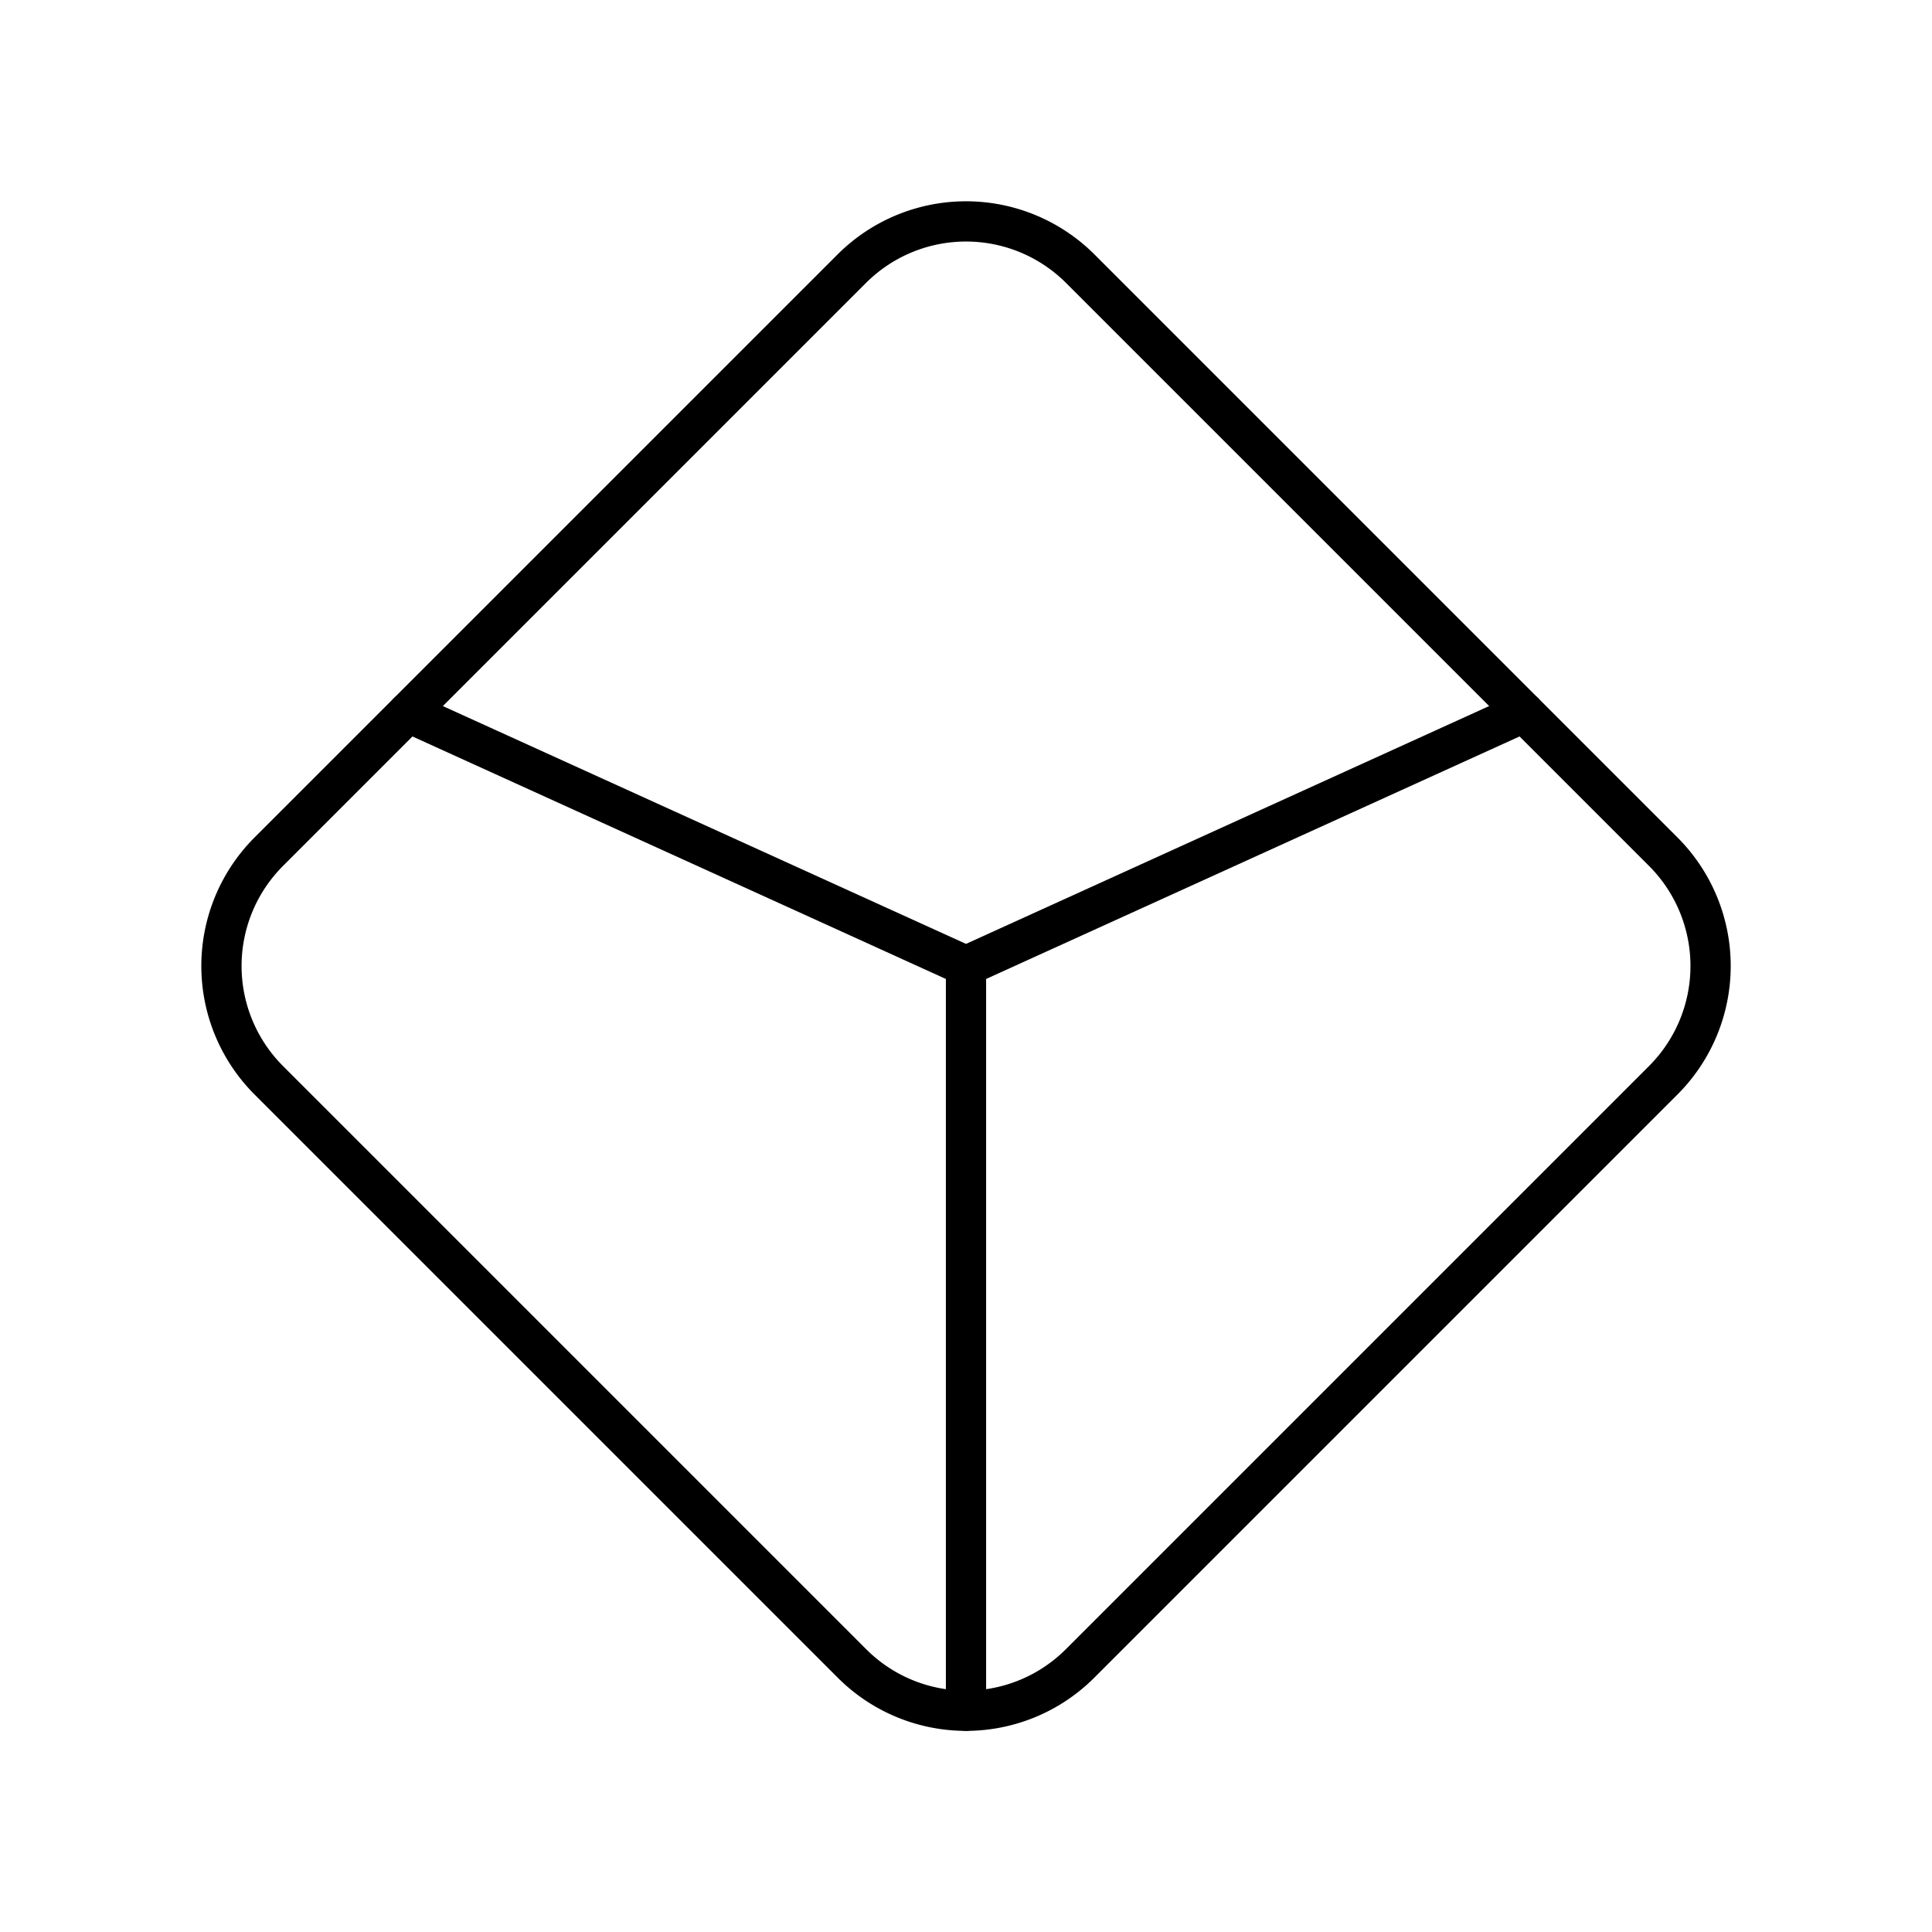 <svg viewBox="0 0 48 48" xmlns="http://www.w3.org/2000/svg"><g fill="none" stroke="#000" stroke-linecap="round" stroke-linejoin="round"><path d="m21.169 41.33-14.499-14.499a4.016 4.016 0 0 1 0-5.663l14.499-14.499a4.016 4.016 0 0 1 5.663 0l14.499 14.499a4.016 4.016 0 0 1 0 5.663l-14.499 14.499a4.004 4.004 0 0 1 -5.663 0z"/><path d="m24 42.502v-18.502"/><path d="m10.14 17.699 13.86 6.301"/><path d="m37.86 17.699-13.86 6.301"/></g></svg>